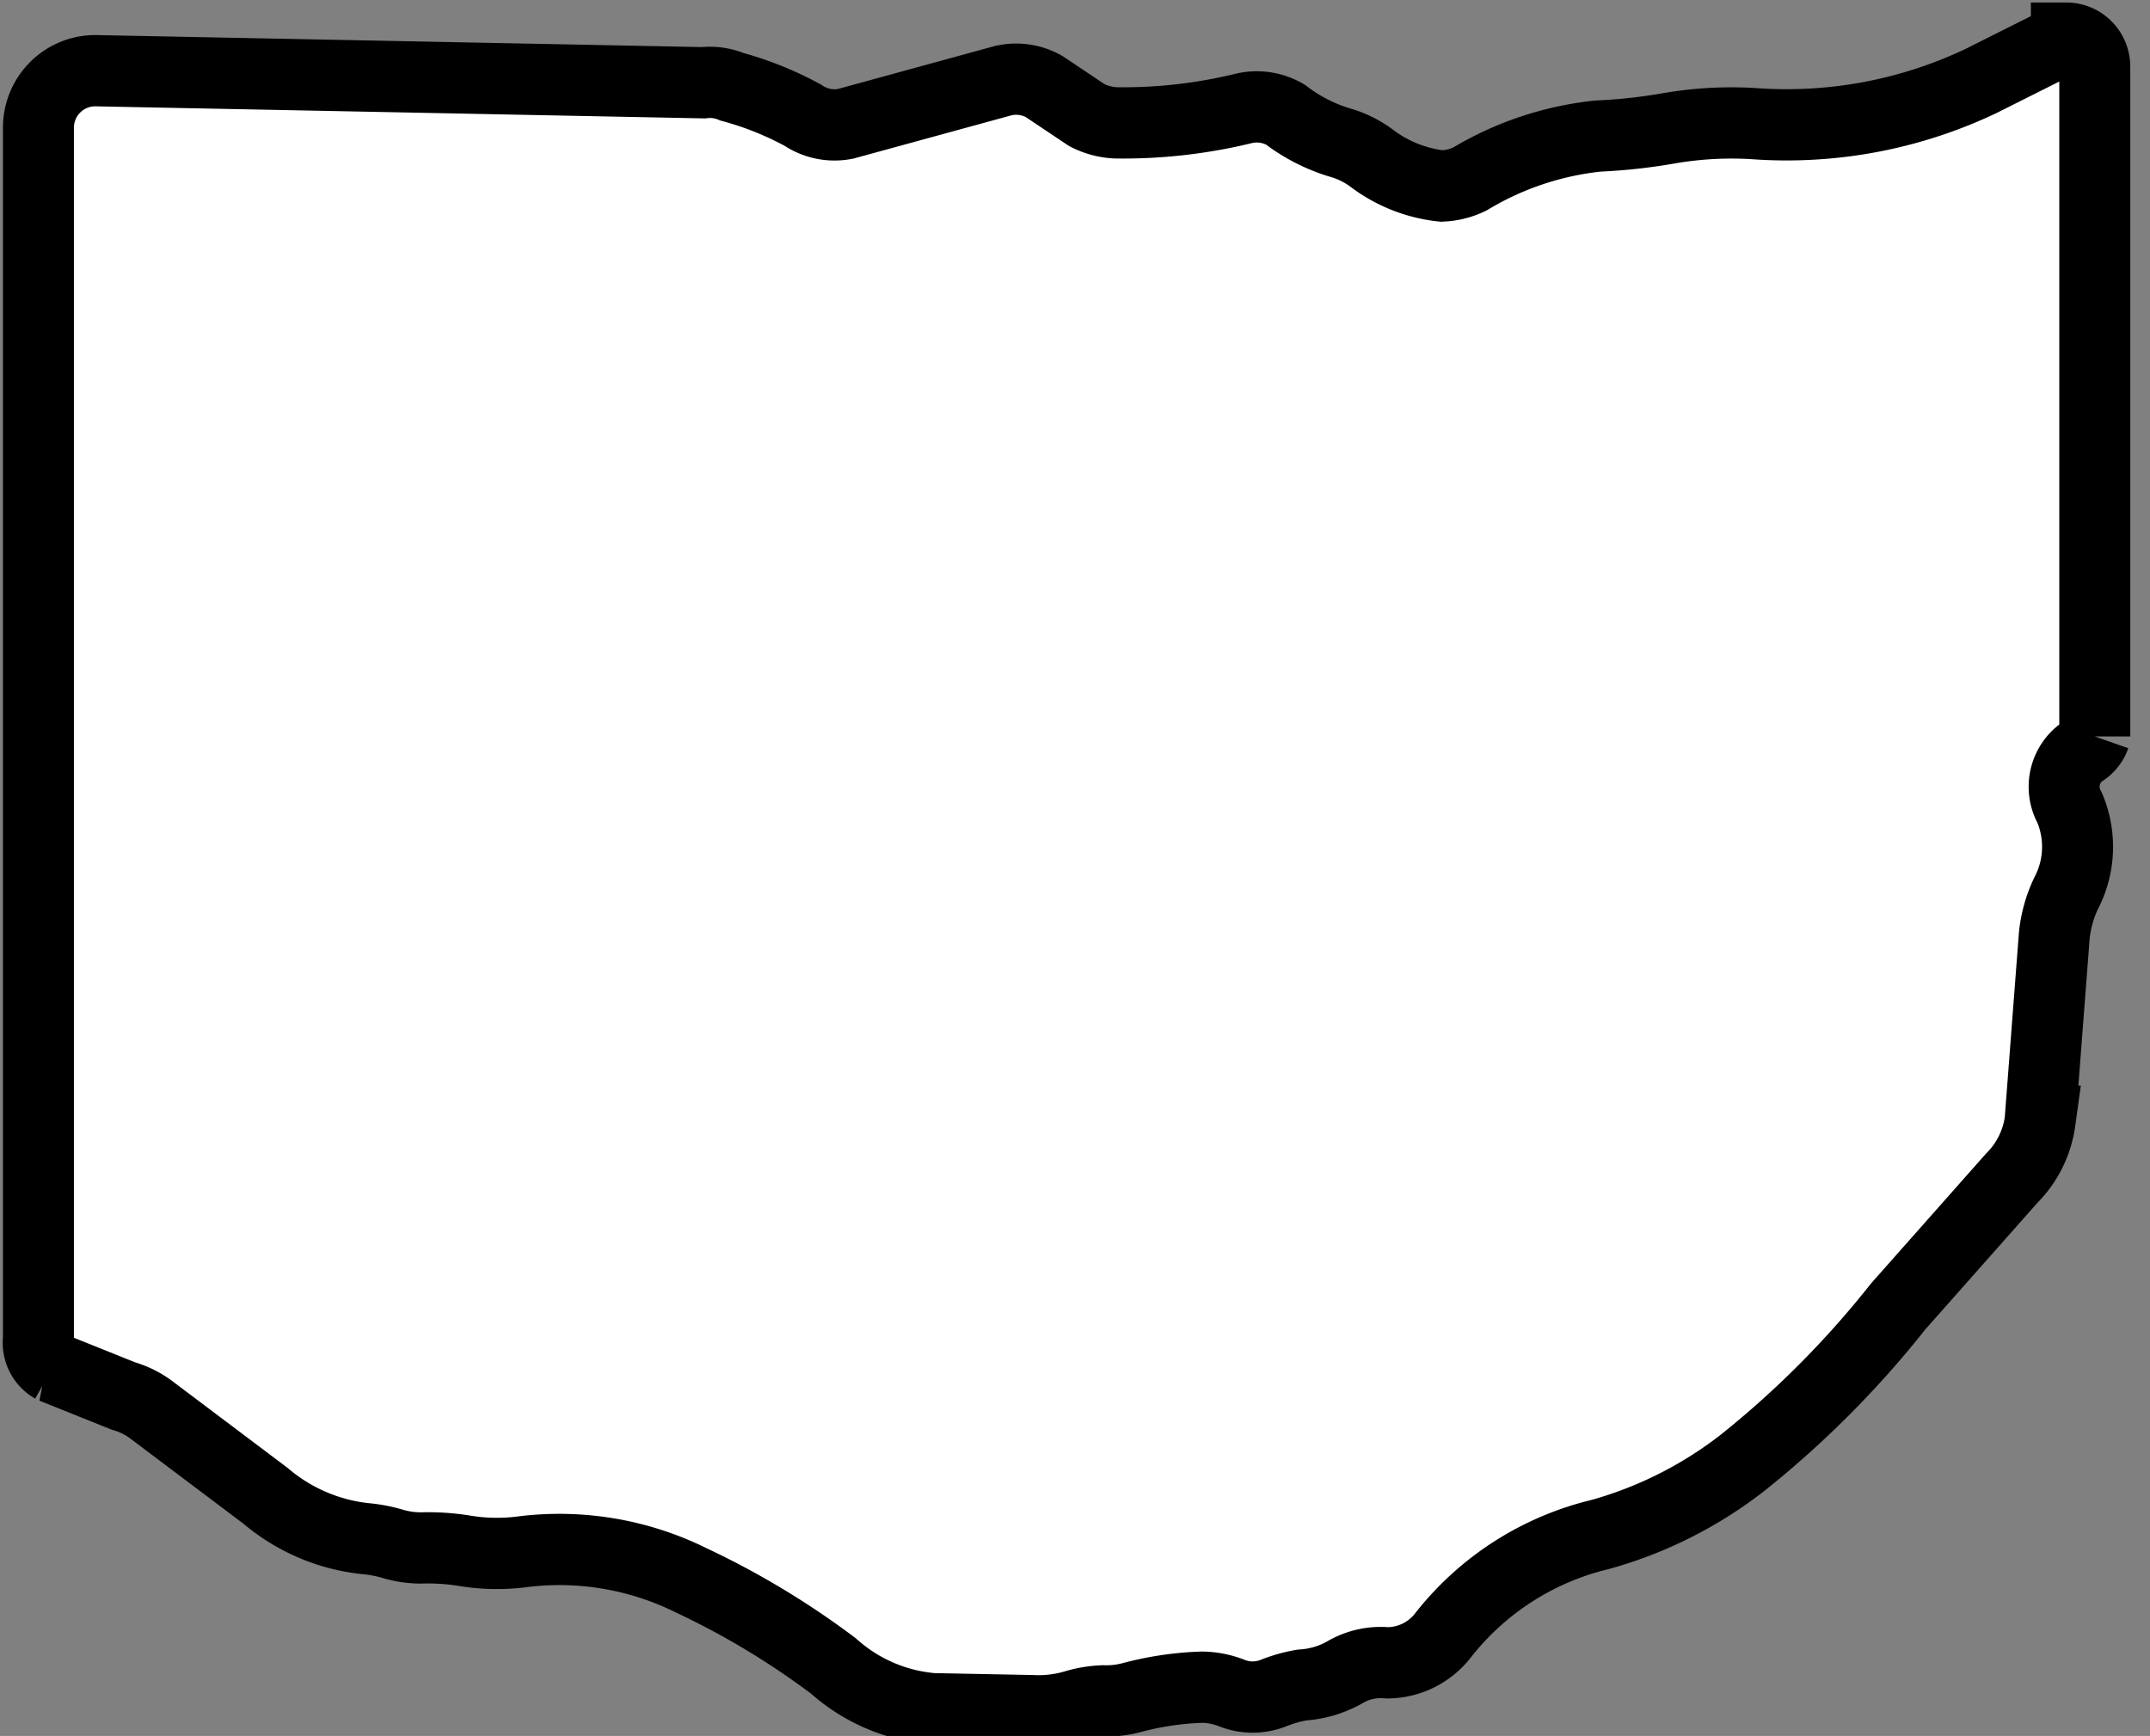 <?xml version="1.0" encoding="UTF-8" standalone="no"?>
<svg
   xmlns:dc="http://purl.org/dc/elements/1.1/"
   xmlns:cc="http://creativecommons.org/ns#"
   xmlns:rdf="http://www.w3.org/1999/02/22-rdf-syntax-ns#"
   xmlns:svg="http://www.w3.org/2000/svg"
   xmlns="http://www.w3.org/2000/svg"
   xmlns:sodipodi="http://sodipodi.sourceforge.net/DTD/sodipodi-0.dtd"
   xmlns:inkscape="http://www.inkscape.org/namespaces/inkscape"
   version="1.0"
   width="13.621"
   height="11"
   id="svg2"
   sodipodi:docname="us-highway-oh-3.svg"
   inkscape:version="0.92.2 5c3e80d, 2017-08-06">
  <rect width="100%" height="100%" fill="#808080" stroke="none"/>
  <sodipodi:namedview
     pagecolor="#ffffff"
     bordercolor="#666666"
     borderopacity="1"
     objecttolerance="10"
     gridtolerance="10"
     guidetolerance="10"
     inkscape:pageopacity="0"
     inkscape:pageshadow="2"
     inkscape:window-width="1280"
     inkscape:window-height="755"
     id="namedview12"
     showgrid="false"
     inkscape:zoom="22.627417"
     inkscape:cx="4.5794974"
     inkscape:cy="5.9115494"
     inkscape:window-x="0"
     inkscape:window-y="1"
     inkscape:window-maximized="1"
     inkscape:current-layer="svg2" />
  <defs
     id="defs4" />
  <g
     id="g5306"
     transform="matrix(89.936,0,0,90.306,49.965,-2206.464)"
     style="color-interpolation:linearRGB;color-interpolation-filters:linearRGB">
    <path
       class="whitefill"
       d="m -0.506,24.439 a 0.004,0.004 0 0 1 0.002,2.83e-4 0.023,0.023 0 0 1 0.005,0.002 0.004,0.004 0 0 0 0.003,5.99e-4 l 0.011,-0.003 a 0.004,0.004 0 0 1 0.003,3.91e-4 l 0.003,0.002 a 0.005,0.005 0 0 0 0.002,5.41e-4 0.036,0.036 0 0 0 0.009,-0.001 0.004,0.004 0 0 1 0.003,4.33e-4 0.012,0.012 0 0 0 0.004,0.002 0.007,0.007 0 0 1 0.002,0.001 0.01,0.01 0 0 0 0.005,0.002 0.005,0.005 0 0 0 0.002,-5.05e-4 0.022,0.022 0 0 1 0.009,-0.003 0.039,0.039 0 0 0 0.005,-5.45e-4 0.026,0.026 0 0 1 0.006,-3.27e-4 0.032,0.032 0 0 0 0.016,-0.003 l 0.006,-0.003 a 0.002,0.002 0 0 1 0.002,0.002 v 0.047 a 0.002,0.002 0 0 1 -7.721e-4,0.001 0.003,0.003 0 0 0 -0.001,0.004 0.007,0.007 0 0 1 -2.4438e-4,0.006 0.009,0.009 0 0 0 -8.3783e-4,0.003 l -0.001,0.013 a 0.007,0.007 0 0 1 -0.002,0.004 l -0.008,0.009 a 0.068,0.068 0 0 1 -0.011,0.011 0.029,0.029 0 0 1 -0.01,0.005 0.02,0.02 0 0 0 -0.011,0.007 0.005,0.005 0 0 1 -0.004,0.002 0.005,0.005 0 0 0 -0.003,6.82e-4 0.007,0.007 0 0 1 -0.003,8.77e-4 0.01,0.01 0 0 0 -0.002,5.64e-4 0.004,0.004 0 0 1 -0.003,-2.6e-5 0.006,0.006 0 0 0 -0.002,-3.88e-4 0.022,0.022 0 0 0 -0.005,7.35e-4 0.007,0.007 0 0 1 -0.002,2.25e-4 0.008,0.008 0 0 0 -0.002,3.31e-4 0.009,0.009 0 0 1 -0.003,3.56e-4 l -0.007,-1.35e-4 a 0.012,0.012 0 0 1 -0.007,-0.003 0.057,0.057 0 0 0 -0.01,-0.006 0.021,0.021 0 0 0 -0.012,-0.002 0.014,0.014 0 0 1 -0.004,-8.6e-5 0.016,0.016 0 0 0 -0.003,-1.95e-4 0.007,0.007 0 0 1 -0.002,-2.75e-4 0.01,0.01 0 0 0 -0.002,-3.81e-4 0.013,0.013 0 0 1 -0.007,-0.003 l -0.008,-0.006 a 0.006,0.006 0 0 0 -0.002,-0.001 l -0.005,-0.002 a 0.002,0.002 0 0 1 -0.001,-0.002 v -0.085 a 0.004,0.004 0 0 1 0.004,-0.004 z"
       id="path5308"
       style="color-interpolation:linearRGB;color-interpolation-filters:linearRGB;fill:#ffffff;stroke:#000000;stroke-width:0.005;stroke-miterlimit:4;stroke-dasharray:none;stroke-opacity:1"
       inkscape:connector-curvature="0" />
    <!-- <rect
	x="0"
	y="5"
	width="30"
	height="12"
	class="textblock"
/> -->
  </g>
</svg>
